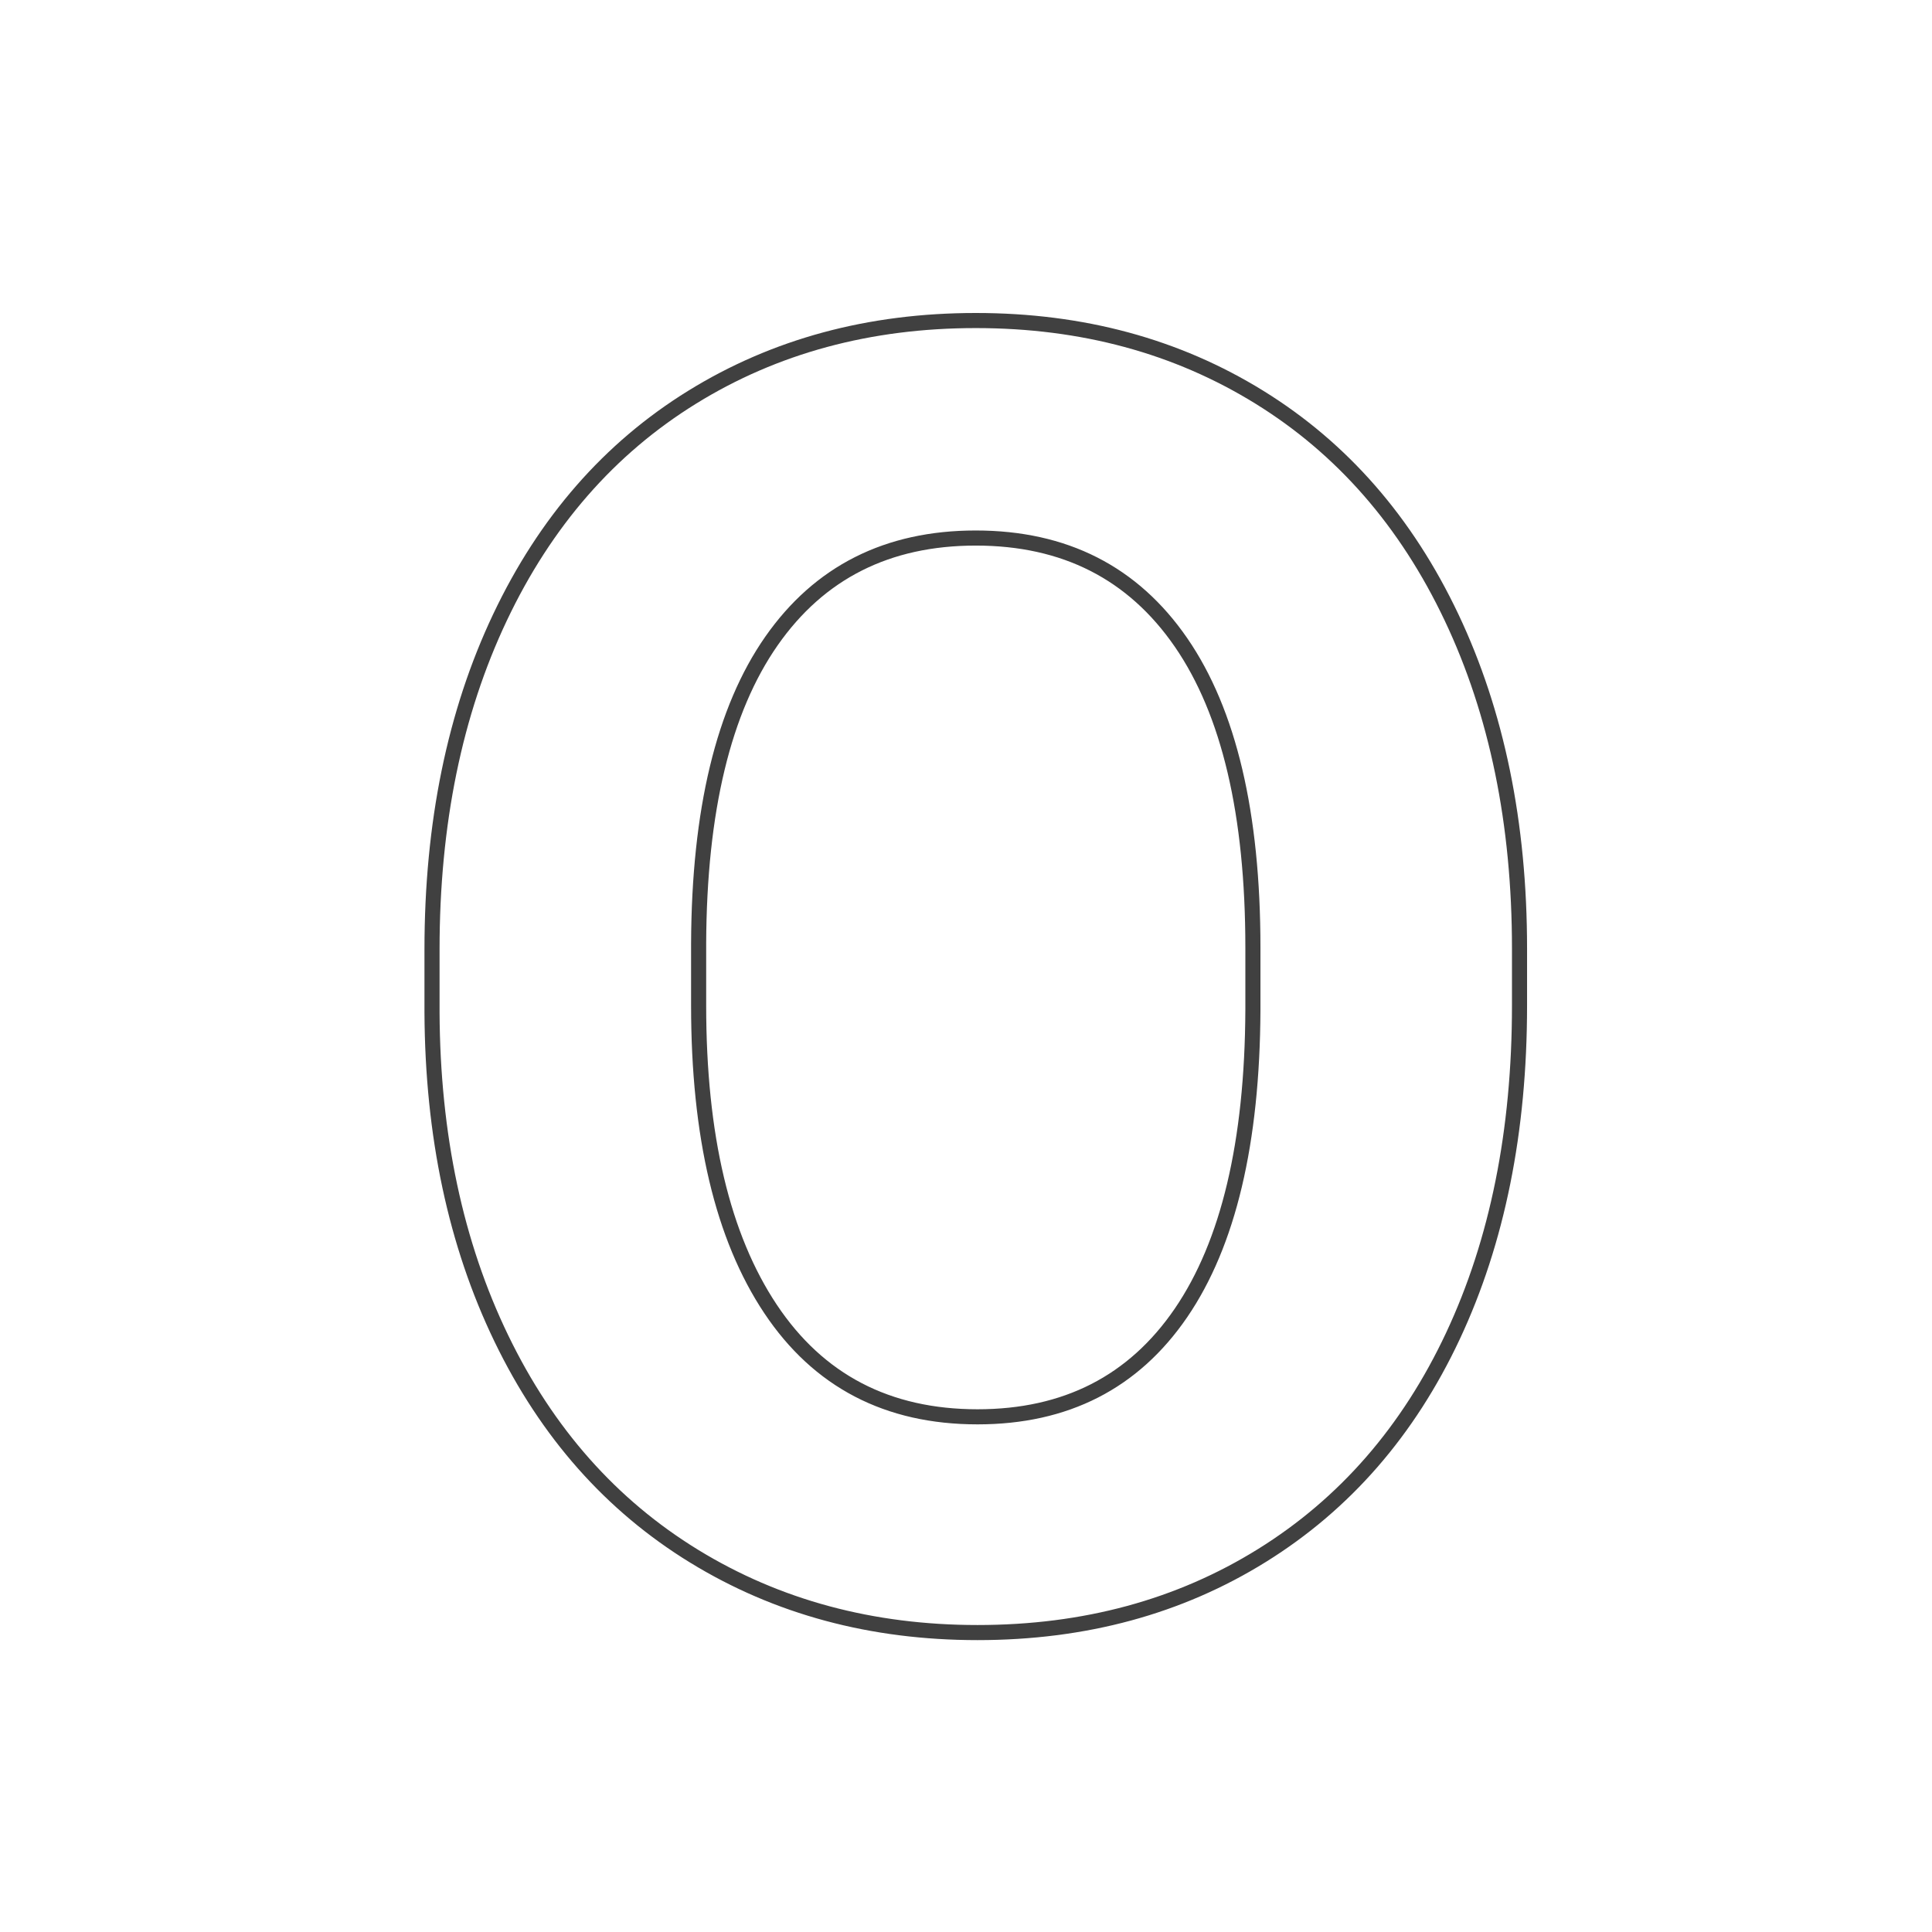 <svg xmlns="http://www.w3.org/2000/svg" width="128" height="128" viewBox="0 0 128 128">
  <path fill="none" stroke="#404040" stroke-linecap="round" stroke-linejoin="round" d="M100.672,66.617 C100.672,74.945 99.2,82.247 96.256,88.522 C93.312,94.798 89.1,99.64 83.618,103.049 C78.137,106.458 71.852,108.162 64.763,108.162 C57.752,108.162 51.496,106.477 45.995,103.107 C40.495,99.737 36.233,94.924 33.212,88.668 C30.19,82.412 28.66,75.216 28.622,67.082 L28.622,62.898 C28.622,54.569 30.123,47.239 33.125,40.905 C36.127,34.572 40.369,29.71 45.85,26.321 C51.331,22.931 57.597,21.236 64.647,21.236 C71.697,21.236 77.963,22.931 83.444,26.321 C88.925,29.71 93.167,34.572 96.169,40.905 C99.171,47.239 100.672,54.55 100.672,62.84 L100.672,66.617 Z M83.008,62.782 C83.008,53.911 81.42,47.171 78.244,42.561 C75.067,37.951 70.535,35.646 64.647,35.646 C58.798,35.646 54.285,37.922 51.108,42.474 C47.932,47.025 46.324,53.698 46.286,62.491 L46.286,66.617 C46.286,75.255 47.874,81.957 51.05,86.721 C54.227,91.486 58.798,93.868 64.763,93.868 C70.613,93.868 75.106,91.573 78.244,86.983 C81.381,82.392 82.97,75.701 83.008,66.907 L83.008,62.782 Z"/>
</svg>
